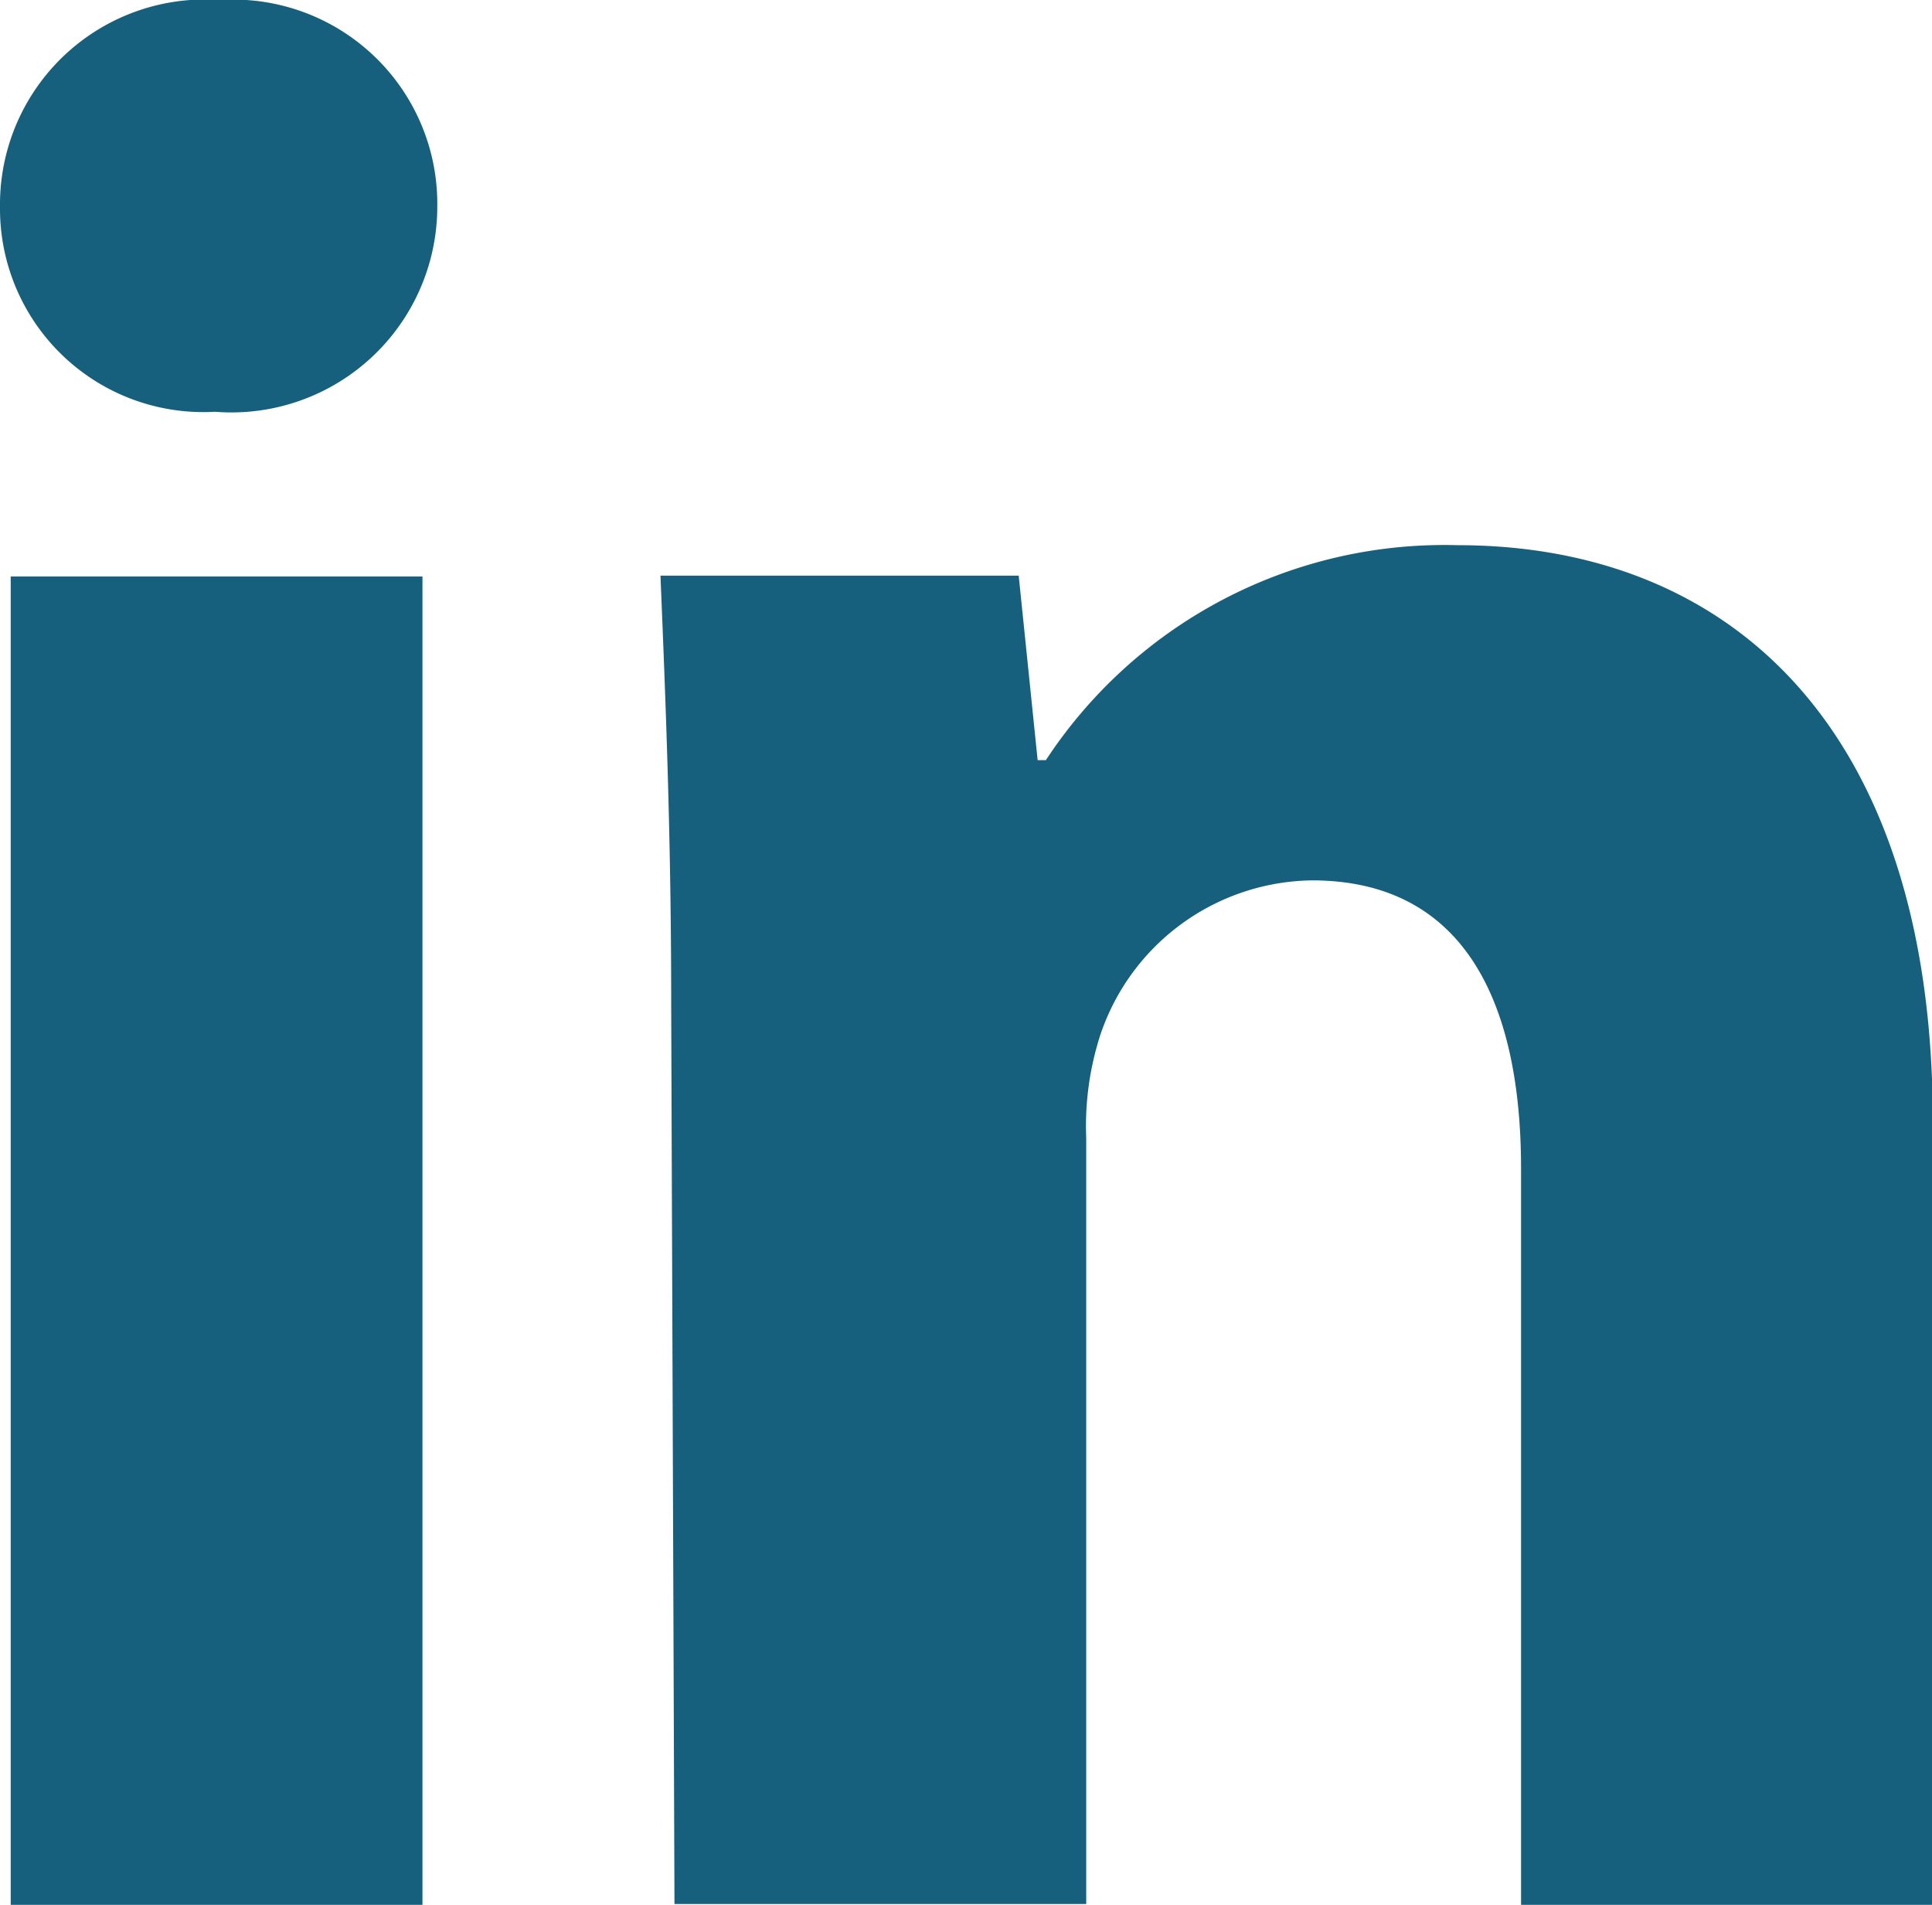 <svg id="Layer_1" data-name="Layer 1" xmlns="http://www.w3.org/2000/svg" viewBox="0 0 23.46 23.13"><defs><style>.cls-1{fill:#17607d;}</style></defs><title>icon-social-linkedin-blue</title><path class="cls-1" d="M5.31,2.51A2.5,2.5,0,0,1,2.61,5,2.47,2.47,0,0,1,0,2.51,2.49,2.49,0,0,1,2.67,0,2.48,2.48,0,0,1,5.31,2.51ZM.13,23.13V7h5V23.13Z"/><path class="cls-1" d="M8.15,12.14c0-2-.07-3.69-.13-5.15h4.35l.23,2.24h.1a5.79,5.79,0,0,1,5-2.61c3.3,0,5.77,2.21,5.77,7v9.54h-5V14.19c0-2.08-.73-3.5-2.54-3.5a2.75,2.75,0,0,0-2.57,1.88,3.6,3.6,0,0,0-.17,1.25v9.3h-5Z"/></svg>